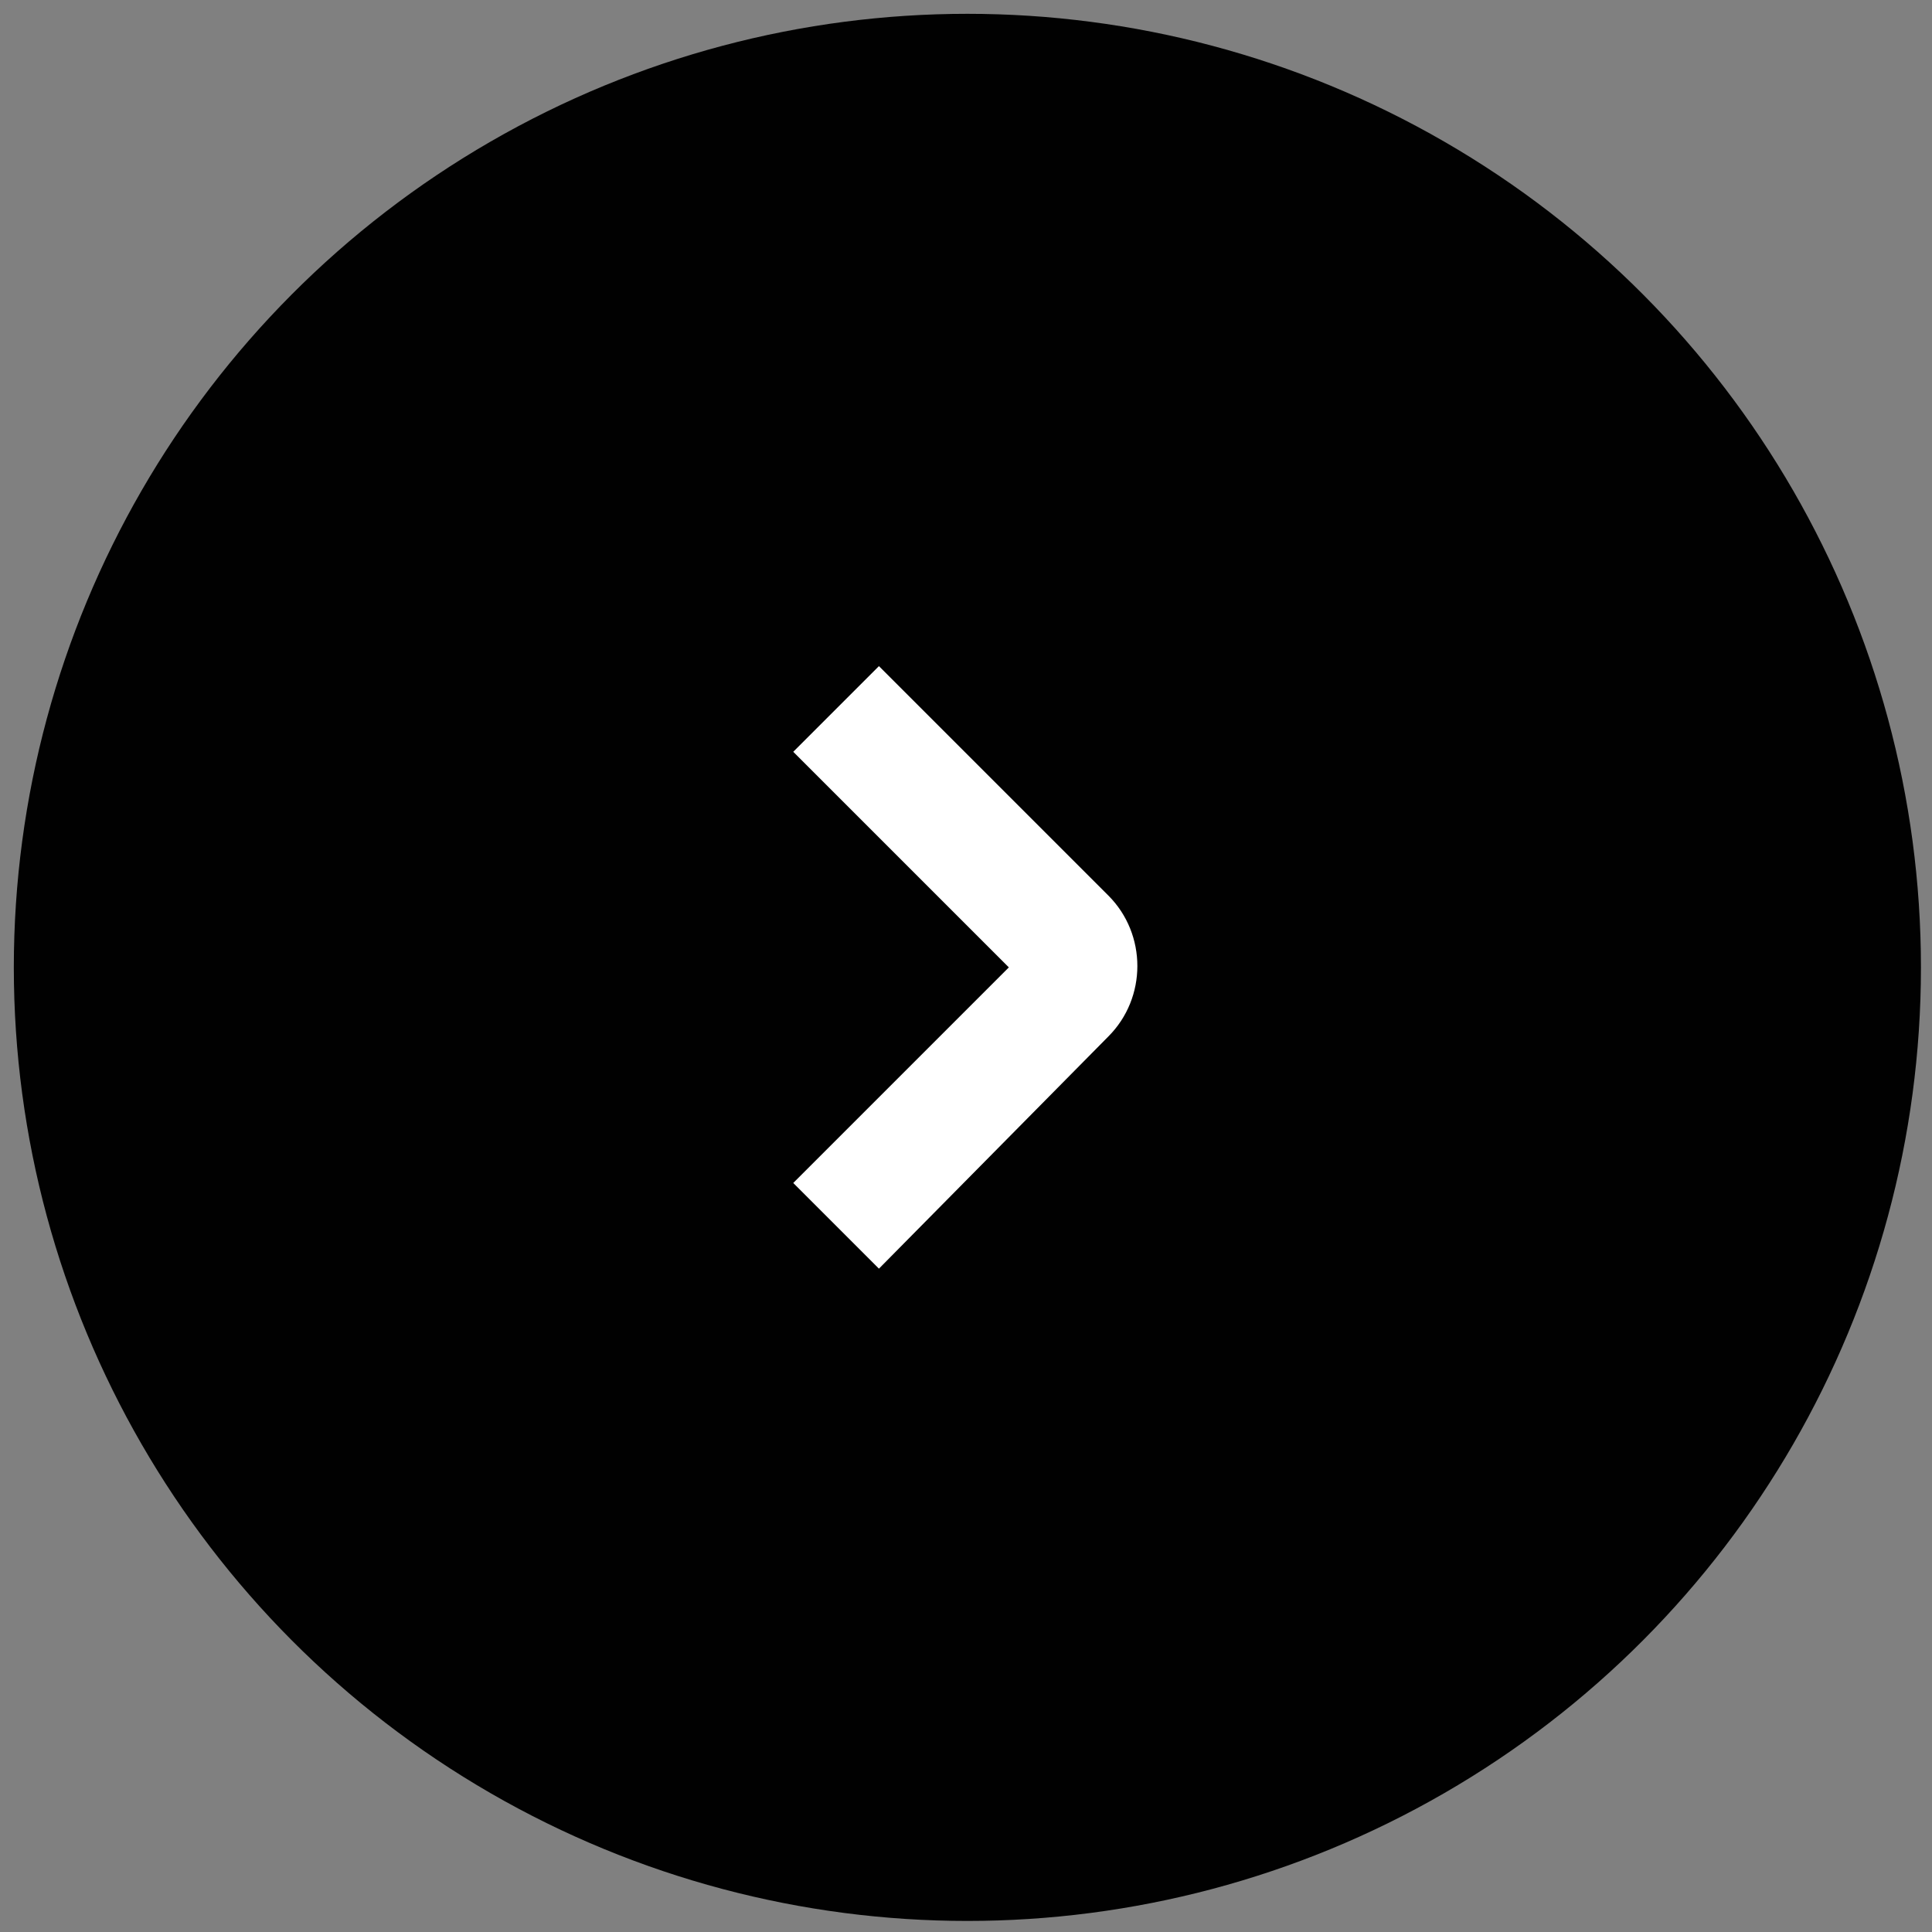 <?xml version="1.0" encoding="utf-8"?>
<!-- Generator: Adobe Illustrator 21.1.0, SVG Export Plug-In . SVG Version: 6.00 Build 0)  -->
<svg version="1.1" id="Layer_1" xmlns="http://www.w3.org/2000/svg" xmlns:xlink="http://www.w3.org/1999/xlink" x="0px" y="0px"
	 width="69.9px" height="69.9px" viewBox="0 0 69.9 69.9" style="enable-background:new 0 0 69.9 69.9;" xml:space="preserve">
<rect x="0" y="0" width="69.9" height="69.9" fill="#808080" stroke="none"/>
<style type="text/css">
	.st0{fill:#010101;}
	.st1{fill:#FFFFFF;}
</style>
<g>
	<circle class="st0" cx="35" cy="35" r="34.5"/>
	<path class="st1" d="M31.8,45.9l-3.1-3.1l7.8-7.8l-7.8-7.8l3.1-3.1l8.3,8.3c1.4,1.4,1.4,3.7,0,5.1L31.8,45.9z"/>
</g>
</svg>
